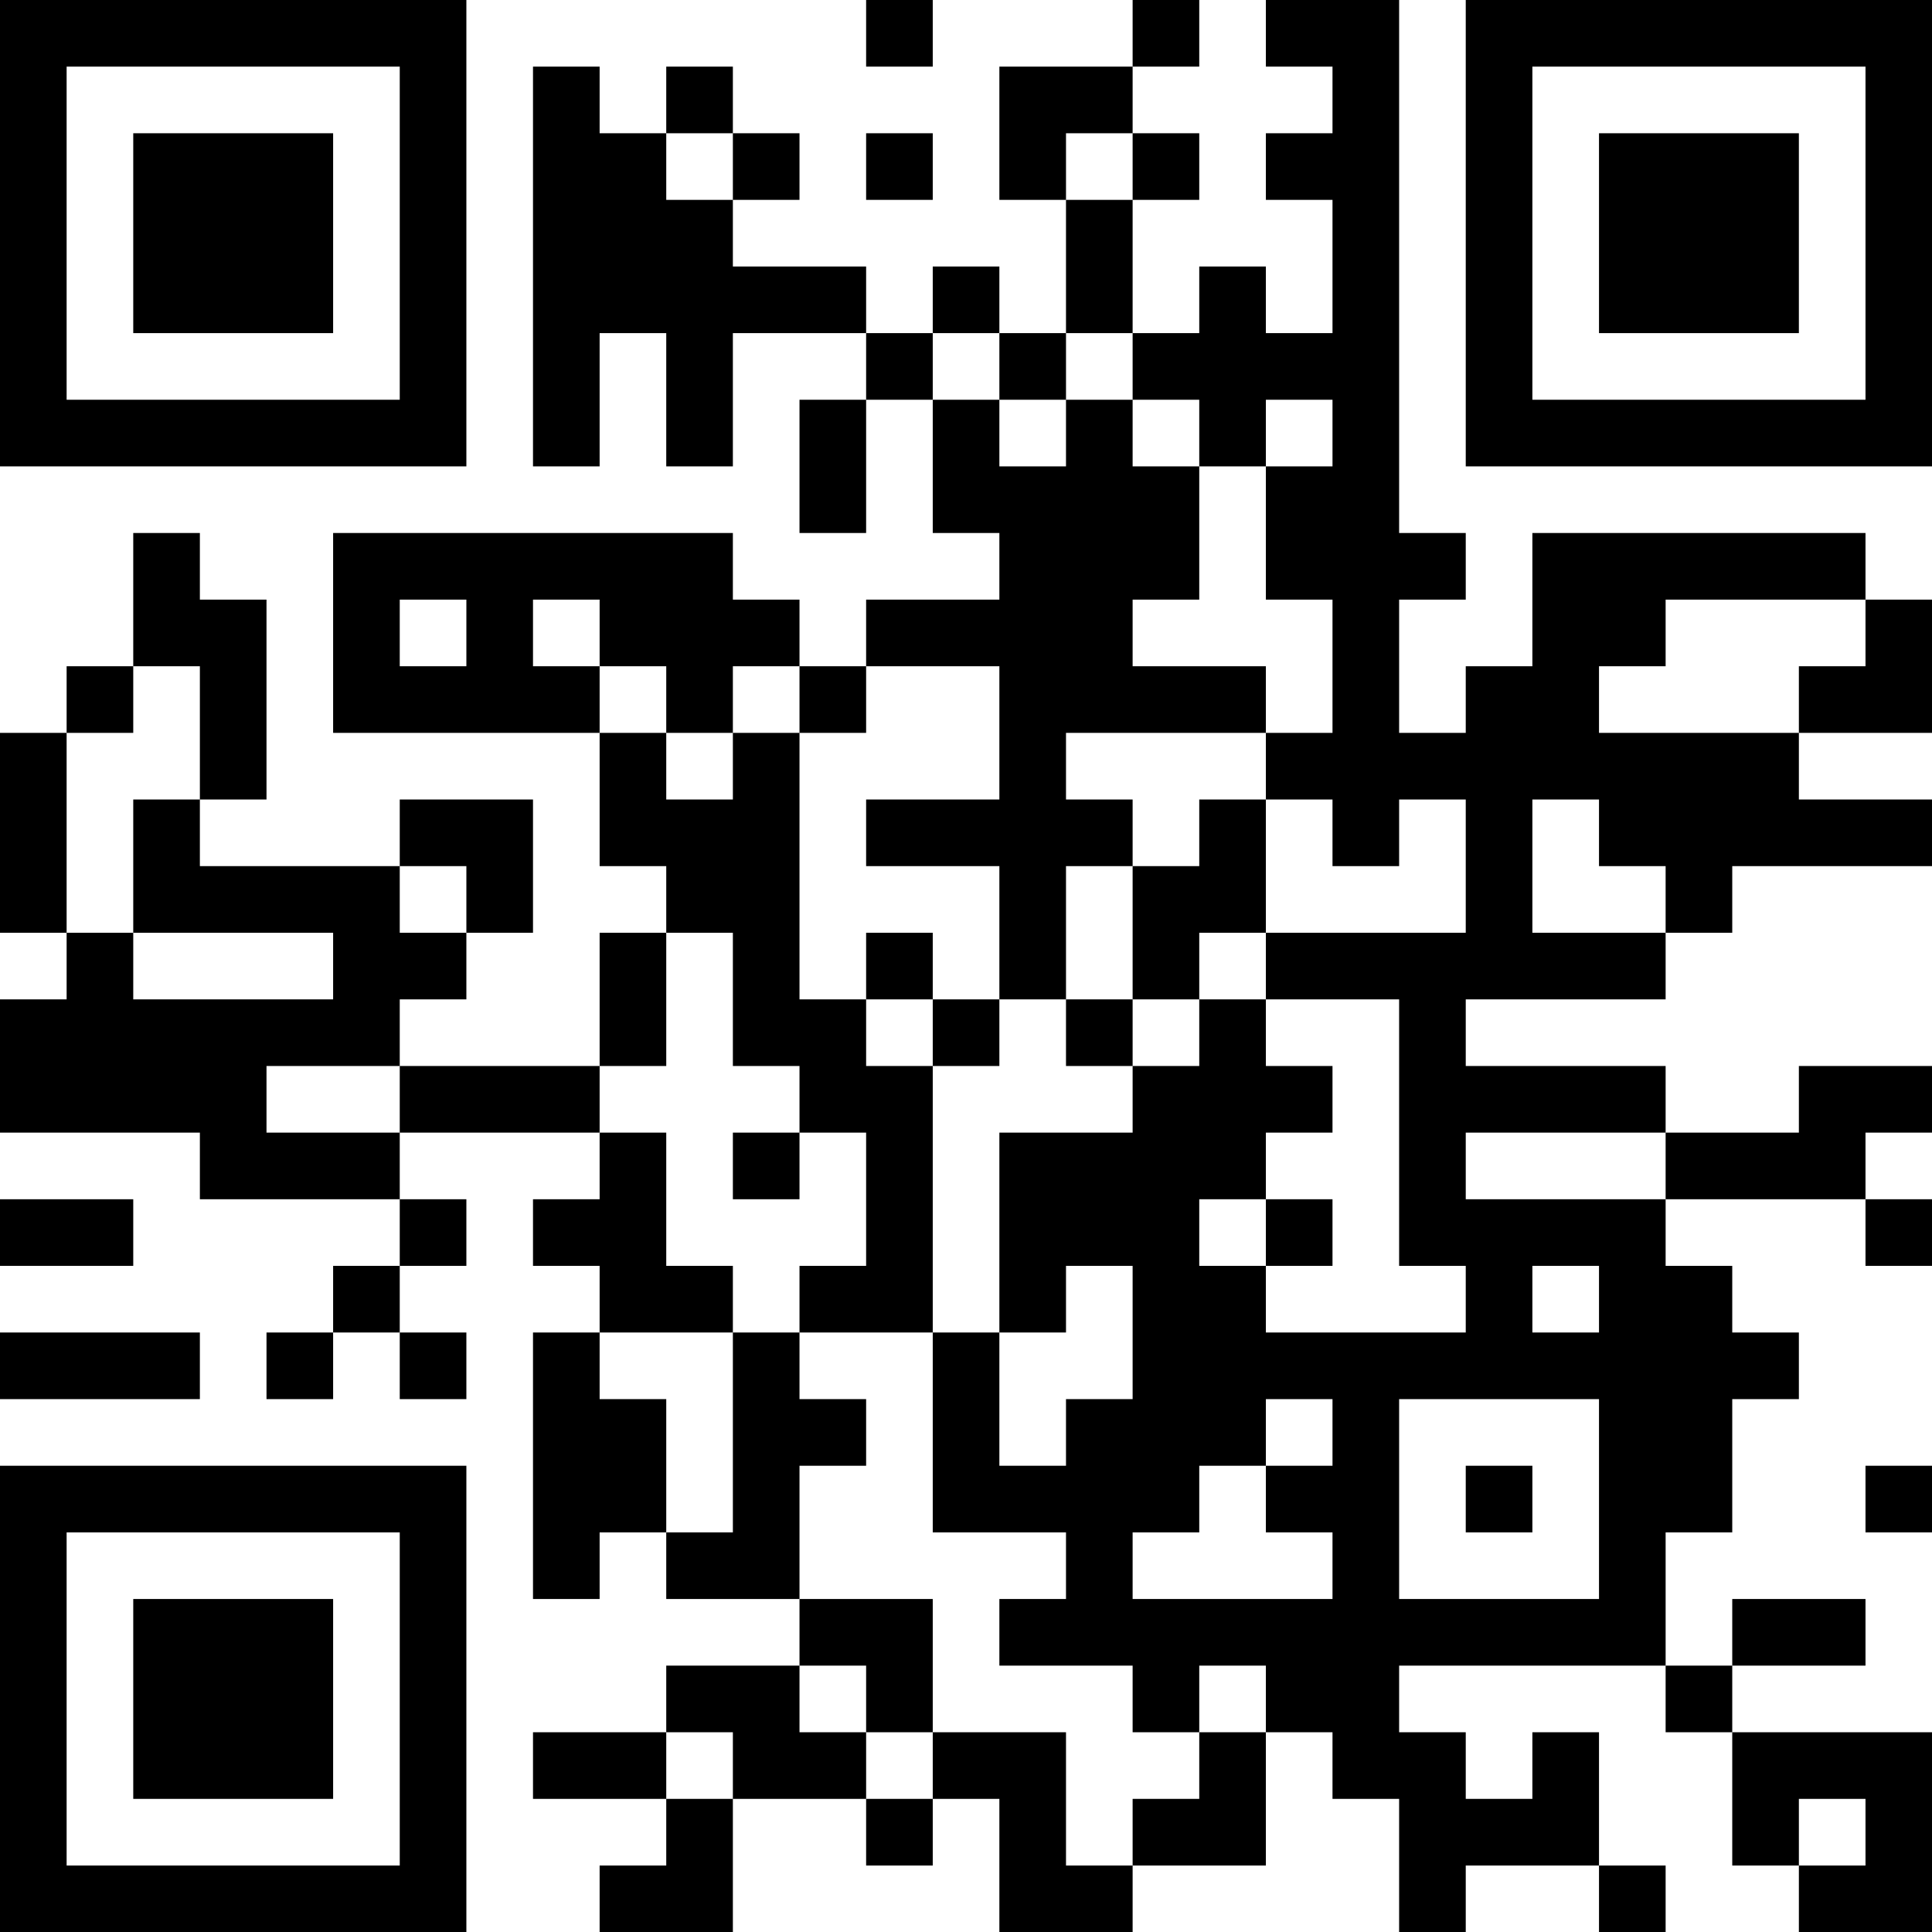 <?xml version="1.0" encoding="UTF-8"?>
<svg xmlns="http://www.w3.org/2000/svg" version="1.1" width="200" height="200" viewBox="0 0 200 200"><rect x="0" y="0" width="200" height="200" fill="#ffffff"/><g transform="scale(6.897)"><g transform="translate(0,0)"><path fill-rule="evenodd" d="M13 0L13 1L14 1L14 0ZM17 0L17 1L15 1L15 3L16 3L16 5L15 5L15 4L14 4L14 5L13 5L13 4L11 4L11 3L12 3L12 2L11 2L11 1L10 1L10 2L9 2L9 1L8 1L8 7L9 7L9 5L10 5L10 7L11 7L11 5L13 5L13 6L12 6L12 8L13 8L13 6L14 6L14 8L15 8L15 9L13 9L13 10L12 10L12 9L11 9L11 8L5 8L5 11L9 11L9 13L10 13L10 14L9 14L9 16L6 16L6 15L7 15L7 14L8 14L8 12L6 12L6 13L3 13L3 12L4 12L4 9L3 9L3 8L2 8L2 10L1 10L1 11L0 11L0 14L1 14L1 15L0 15L0 17L3 17L3 18L6 18L6 19L5 19L5 20L4 20L4 21L5 21L5 20L6 20L6 21L7 21L7 20L6 20L6 19L7 19L7 18L6 18L6 17L9 17L9 18L8 18L8 19L9 19L9 20L8 20L8 24L9 24L9 23L10 23L10 24L12 24L12 25L10 25L10 26L8 26L8 27L10 27L10 28L9 28L9 29L11 29L11 27L13 27L13 28L14 28L14 27L15 27L15 29L17 29L17 28L19 28L19 26L20 26L20 27L21 27L21 29L22 29L22 28L24 28L24 29L25 29L25 28L24 28L24 26L23 26L23 27L22 27L22 26L21 26L21 25L25 25L25 26L26 26L26 28L27 28L27 29L29 29L29 26L26 26L26 25L28 25L28 24L26 24L26 25L25 25L25 23L26 23L26 21L27 21L27 20L26 20L26 19L25 19L25 18L28 18L28 19L29 19L29 18L28 18L28 17L29 17L29 16L27 16L27 17L25 17L25 16L22 16L22 15L25 15L25 14L26 14L26 13L29 13L29 12L27 12L27 11L29 11L29 9L28 9L28 8L23 8L23 10L22 10L22 11L21 11L21 9L22 9L22 8L21 8L21 0L19 0L19 1L20 1L20 2L19 2L19 3L20 3L20 5L19 5L19 4L18 4L18 5L17 5L17 3L18 3L18 2L17 2L17 1L18 1L18 0ZM10 2L10 3L11 3L11 2ZM13 2L13 3L14 3L14 2ZM16 2L16 3L17 3L17 2ZM14 5L14 6L15 6L15 7L16 7L16 6L17 6L17 7L18 7L18 9L17 9L17 10L19 10L19 11L16 11L16 12L17 12L17 13L16 13L16 15L15 15L15 13L13 13L13 12L15 12L15 10L13 10L13 11L12 11L12 10L11 10L11 11L10 11L10 10L9 10L9 9L8 9L8 10L9 10L9 11L10 11L10 12L11 12L11 11L12 11L12 15L13 15L13 16L14 16L14 20L12 20L12 19L13 19L13 17L12 17L12 16L11 16L11 14L10 14L10 16L9 16L9 17L10 17L10 19L11 19L11 20L9 20L9 21L10 21L10 23L11 23L11 20L12 20L12 21L13 21L13 22L12 22L12 24L14 24L14 26L13 26L13 25L12 25L12 26L13 26L13 27L14 27L14 26L16 26L16 28L17 28L17 27L18 27L18 26L19 26L19 25L18 25L18 26L17 26L17 25L15 25L15 24L16 24L16 23L14 23L14 20L15 20L15 22L16 22L16 21L17 21L17 19L16 19L16 20L15 20L15 17L17 17L17 16L18 16L18 15L19 15L19 16L20 16L20 17L19 17L19 18L18 18L18 19L19 19L19 20L22 20L22 19L21 19L21 15L19 15L19 14L22 14L22 12L21 12L21 13L20 13L20 12L19 12L19 11L20 11L20 9L19 9L19 7L20 7L20 6L19 6L19 7L18 7L18 6L17 6L17 5L16 5L16 6L15 6L15 5ZM6 9L6 10L7 10L7 9ZM25 9L25 10L24 10L24 11L27 11L27 10L28 10L28 9ZM2 10L2 11L1 11L1 14L2 14L2 15L5 15L5 14L2 14L2 12L3 12L3 10ZM18 12L18 13L17 13L17 15L16 15L16 16L17 16L17 15L18 15L18 14L19 14L19 12ZM23 12L23 14L25 14L25 13L24 13L24 12ZM6 13L6 14L7 14L7 13ZM13 14L13 15L14 15L14 16L15 16L15 15L14 15L14 14ZM4 16L4 17L6 17L6 16ZM11 17L11 18L12 18L12 17ZM22 17L22 18L25 18L25 17ZM0 18L0 19L2 19L2 18ZM19 18L19 19L20 19L20 18ZM23 19L23 20L24 20L24 19ZM0 20L0 21L3 21L3 20ZM19 21L19 22L18 22L18 23L17 23L17 24L20 24L20 23L19 23L19 22L20 22L20 21ZM21 21L21 24L24 24L24 21ZM22 22L22 23L23 23L23 22ZM28 22L28 23L29 23L29 22ZM10 26L10 27L11 27L11 26ZM27 27L27 28L28 28L28 27ZM0 0L0 7L7 7L7 0ZM1 1L1 6L6 6L6 1ZM2 2L2 5L5 5L5 2ZM22 0L22 7L29 7L29 0ZM23 1L23 6L28 6L28 1ZM24 2L24 5L27 5L27 2ZM0 22L0 29L7 29L7 22ZM1 23L1 28L6 28L6 23ZM2 24L2 27L5 27L5 24Z" fill="#000000"/></g></g></svg>
